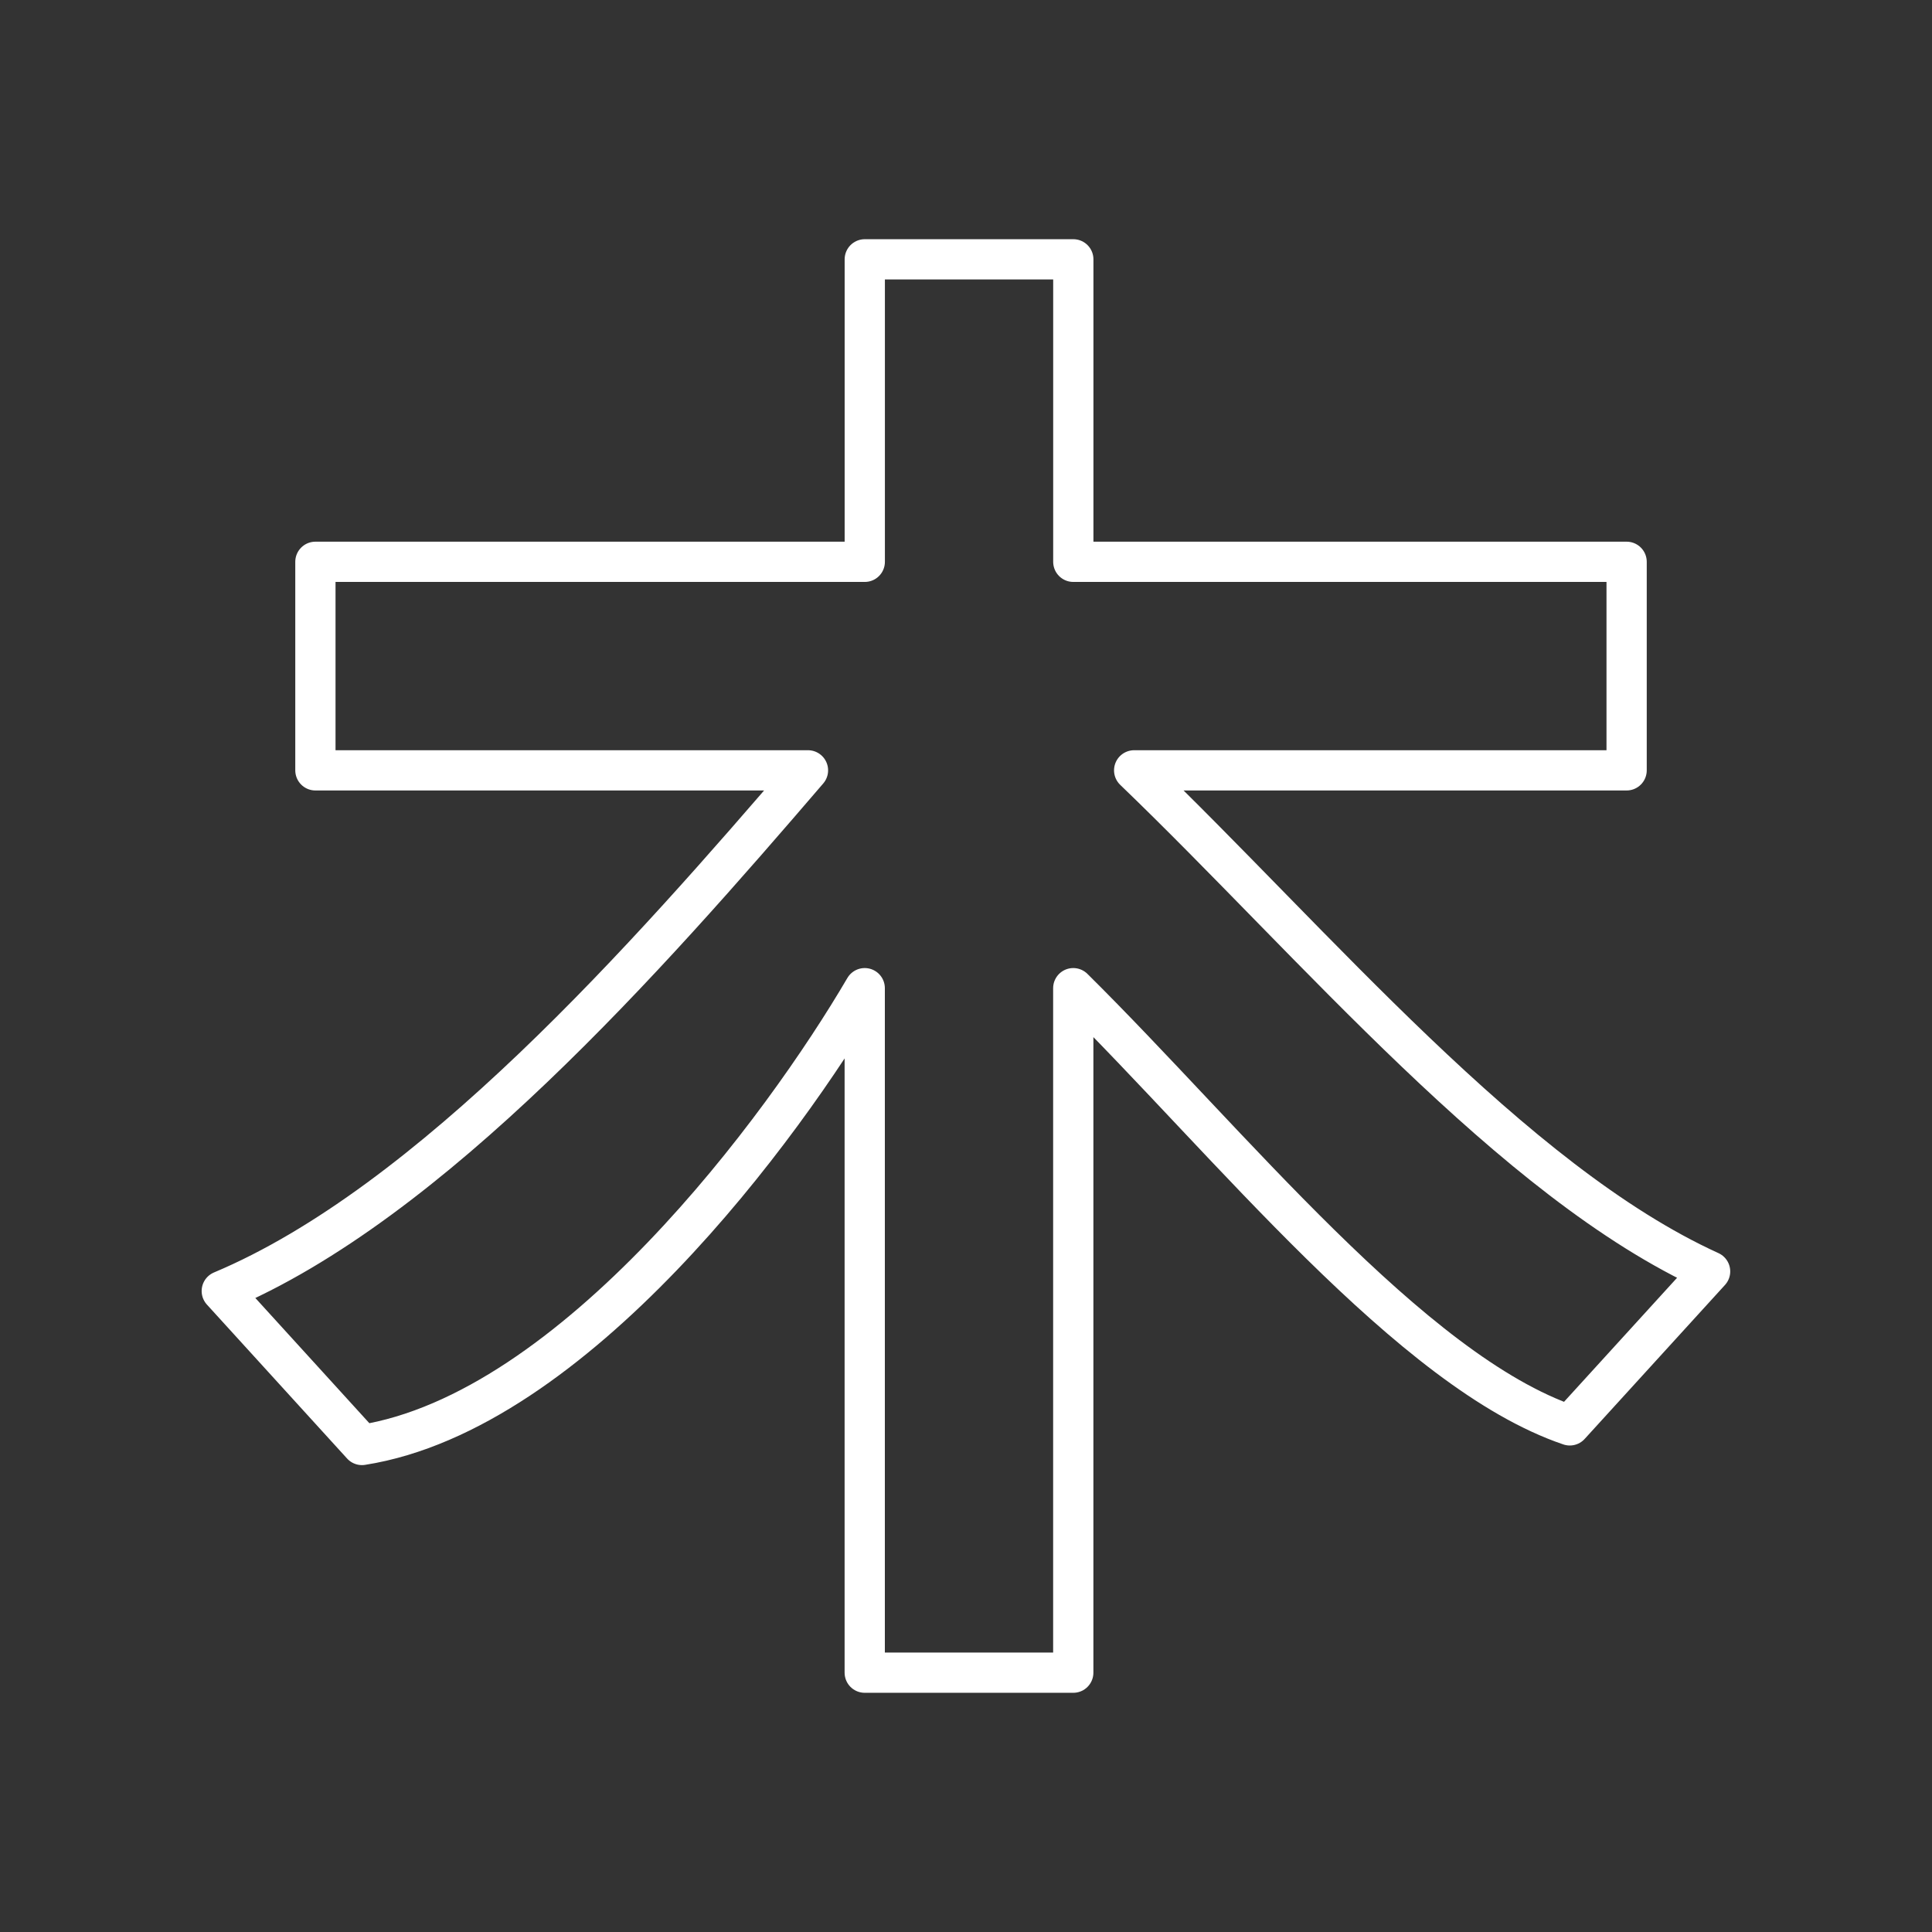 <?xml version="1.0" encoding="UTF-8"?>
<svg version="1.1" viewBox="0 0 48 48" xmlns="http://www.w3.org/2000/svg">
 <rect x="0" y="0" width="48" height="48" fill="#333333" stroke="none"/>
 <defs>
  <style>.a{fill:none;stroke:#fff;stroke-linecap:round;stroke-linejoin:round;}</style>
 </defs>
 <path d="m26.666 13.958v-7.515h-5.181v7.515h-13.649v5.181h12.238c-3.991 4.649-9.373 10.755-14.564 12.936 1.222 1.342 2.796 3.07 3.483 3.825 5.262-0.827 10.465-7.886 12.491-11.349v17.006h5.181v-17.006c3.879 3.837 8.394 9.525 12.336 10.862l3.486-3.825c-4.912-2.235-9.835-8.149-14.309-12.449h12.235v-5.181z" style="fill:none;font-variation-settings:normal;stop-color:#000000;stroke-linecap:round;stroke-linejoin:round;stroke:#ffffff"/>
</svg>
